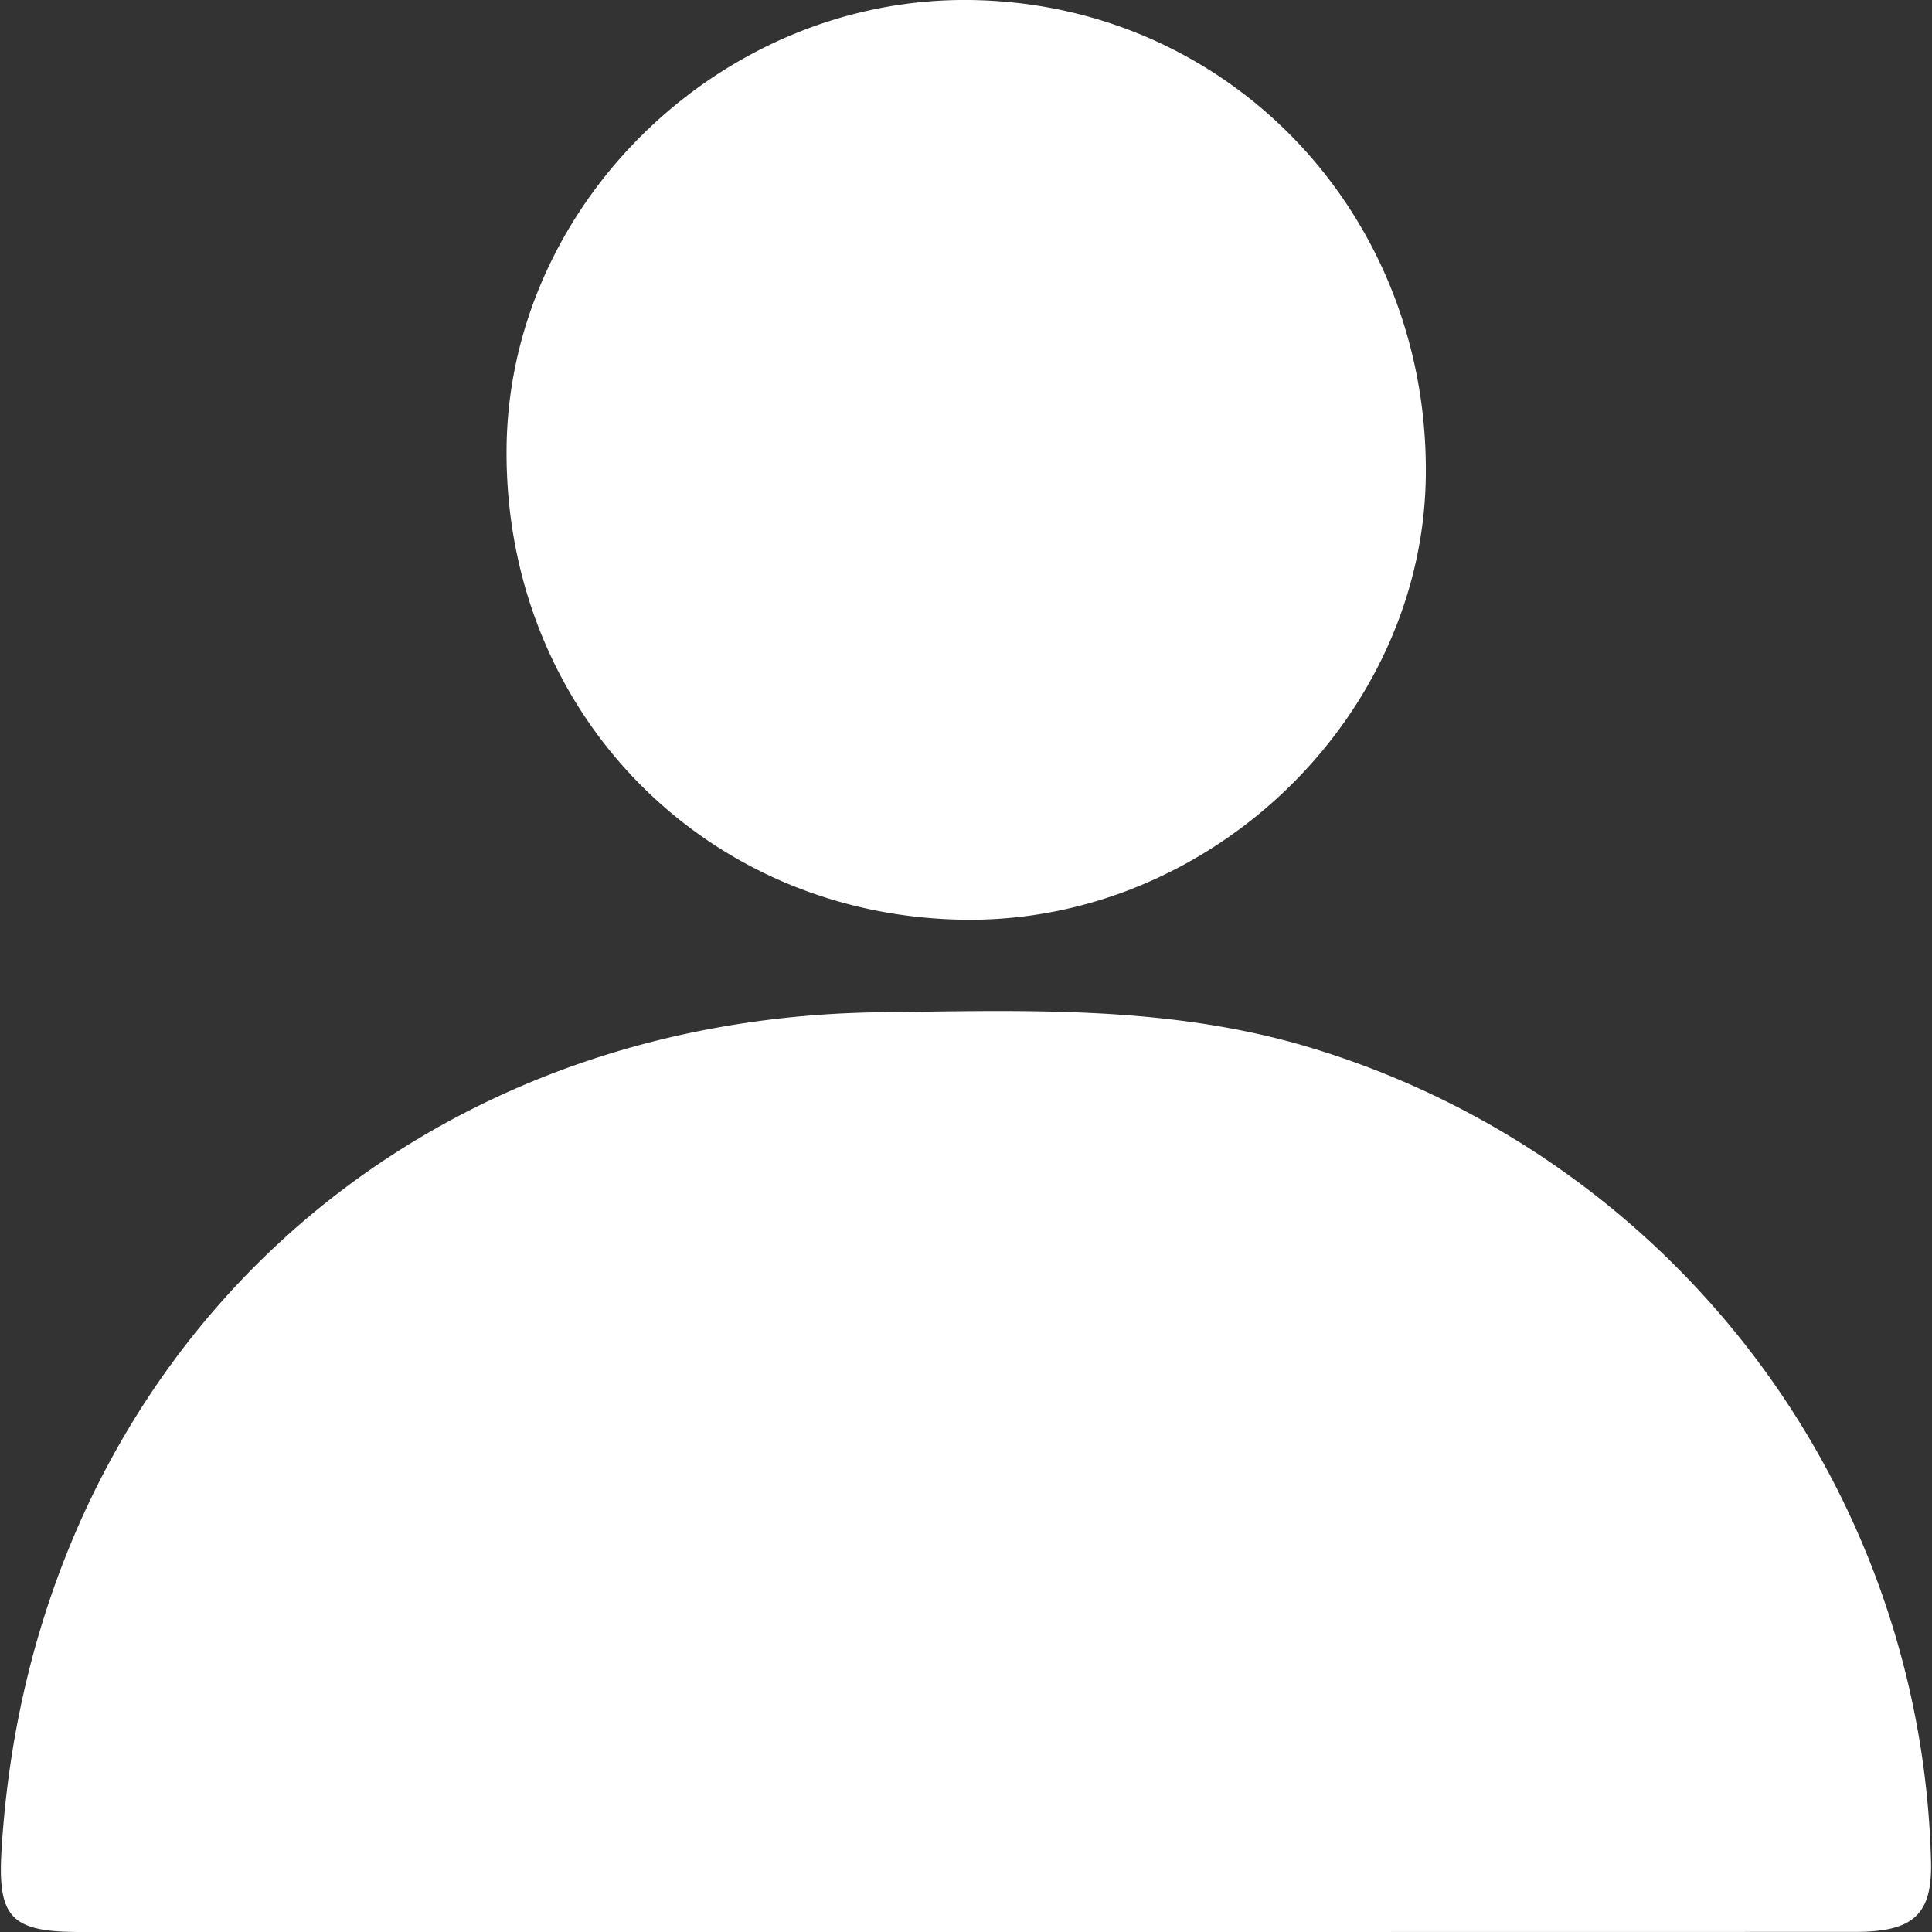 <svg xmlns="http://www.w3.org/2000/svg" id="Capa_1" data-name="Capa 1" viewBox="0 0 200 200"><rect x="0" y="0" width="200" height="200" fill="#333333" stroke="none"/><defs><style>.cls-1{fill:#fff}</style></defs><path d="M99.51 200H8.27c-7.13 0-8.54-1.49-8.11-8.5 3.05-50.13 40.68-86.11 90.94-86.71 14.81-.18 29.64-.76 44.18 3.55a90.38 90.38 0 0164.62 84.37c.13 5.46-1.79 7.28-7.87 7.28q-46.26.01-92.52.01zM99.93 95.21c-27-.29-47.75-21.61-47.49-48.82C52.68 21.06 74.68-.26 100.31 0c26.69.27 47.52 21.9 47.29 49.11-.21 25.09-22.22 46.37-47.67 46.1z" class="cls-1"/></svg>